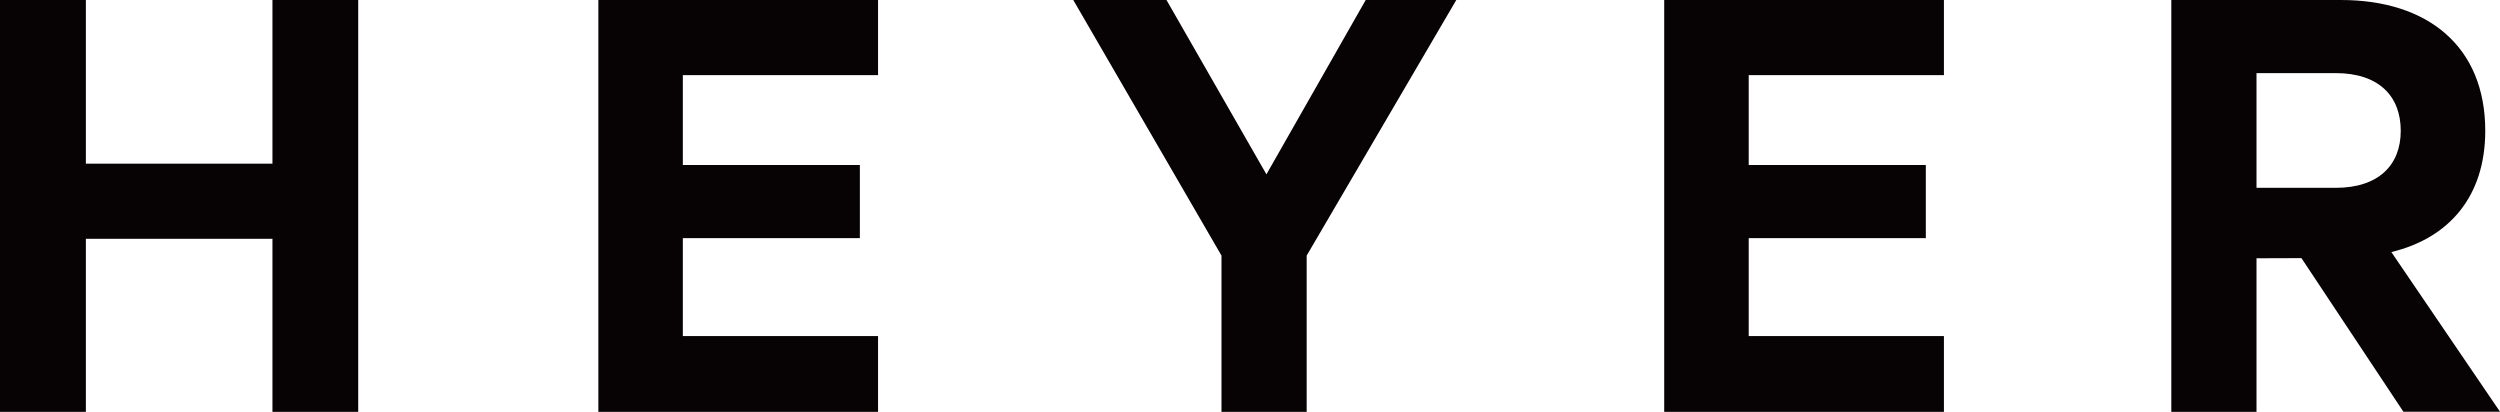 <svg id="Lag_1" data-name="Lag 1" xmlns="http://www.w3.org/2000/svg" viewBox="0 0 659.67 108.68"><path d="M168.63,231.37V340.05H146V294.38H96.77v45.67H74.11V231.37H96.77v43.19H146V231.37Z" transform="translate(-74.11 -231.37)" style="fill:#070304"/><path d="M305.8,231.37v19.82H254.29v23.72H301v19.3H254.29v25.84H305.8v20H232V231.37Z" transform="translate(-74.11 -231.37)" style="fill:#070304"/><path d="M434.48,231.37h23.9L418.9,298.81v41.24H396.42V298.81l-39.11-67.44h24.6l26.37,46Z" transform="translate(-74.11 -231.37)" style="fill:#070304"/><path d="M587.05,231.37v19.82H535.54v23.72h46.73v19.3H535.54v25.84h51.51v20H513.24V231.37Z" transform="translate(-74.11 -231.37)" style="fill:#070304"/><path d="M669.53,299.52v40.53H647.05V231.37h44.78c22.84,0,38.06,12.21,38.06,34.51,0,17.35-9.56,28.33-24.78,32l28.67,42.13H708.29l-26.9-40.53Zm0-18.59h20.89c11.33,0,17.17-6,17.17-15.05,0-9.2-5.84-15.22-17.17-15.22H669.53Z" transform="translate(-74.11 -231.37)" style="fill:#070304"/></svg>